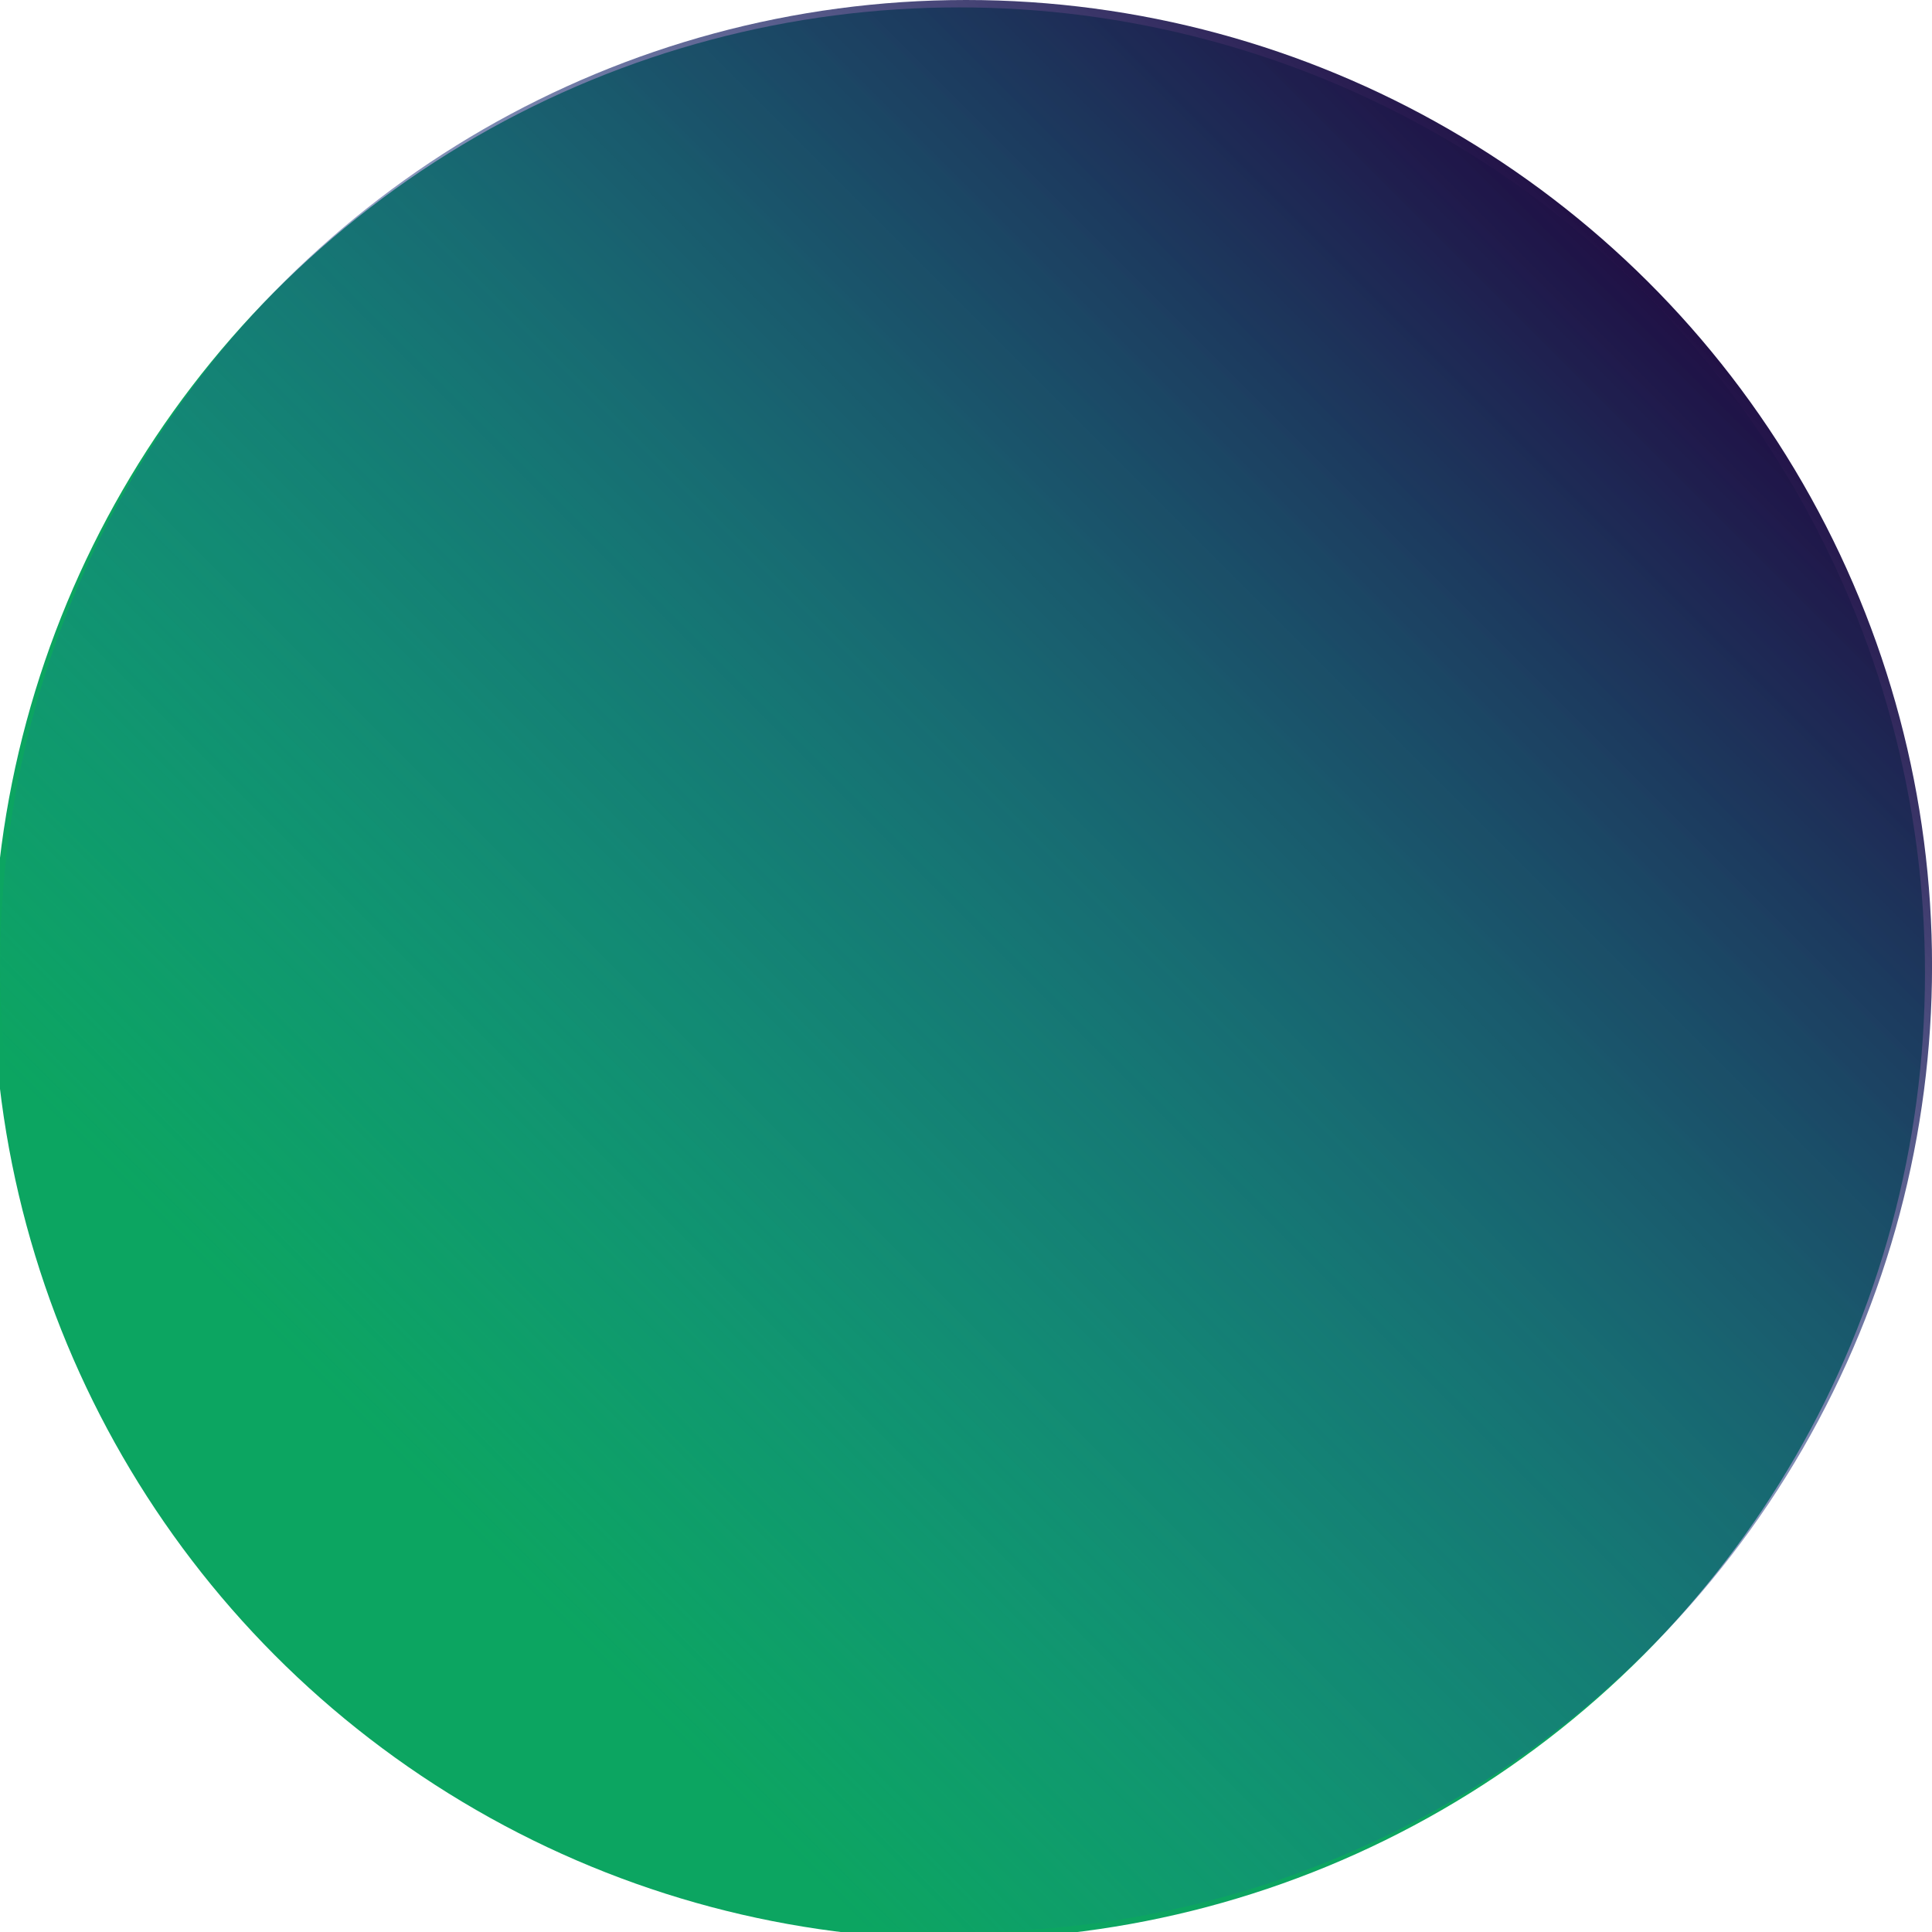 <svg xmlns="http://www.w3.org/2000/svg" xmlns:xlink="http://www.w3.org/1999/xlink" xml:space="preserve" width="90" height="90" viewBox="0 0 23.812 23.813"><defs><linearGradient id="a"><stop offset="0" style="stop-color:#201045;stop-opacity:1"/><stop offset=".889" style="stop-color:#2269c6;stop-opacity:0"/></linearGradient><linearGradient xlink:href="#a" id="b" x1="48.553" x2="72.365" y1="62.973" y2="62.973" gradientTransform="rotate(-135 3.497 89.406)" gradientUnits="userSpaceOnUse"/></defs><g transform="translate(-55.913 -43.566)"><circle cx="67.733" cy="55.563" r="11.906" style="opacity:.997;fill:#0ca561;fill-opacity:1;stroke:none;stroke-width:.962;stroke-linecap:round;stroke-linejoin:round;stroke-miterlimit:29"/><circle cx="-55.472" cy="67.82" r="11.906" style="fill:url(#b);fill-opacity:1;stroke:none;stroke-width:1.058;stroke-linecap:round" transform="rotate(-90)"/></g></svg>